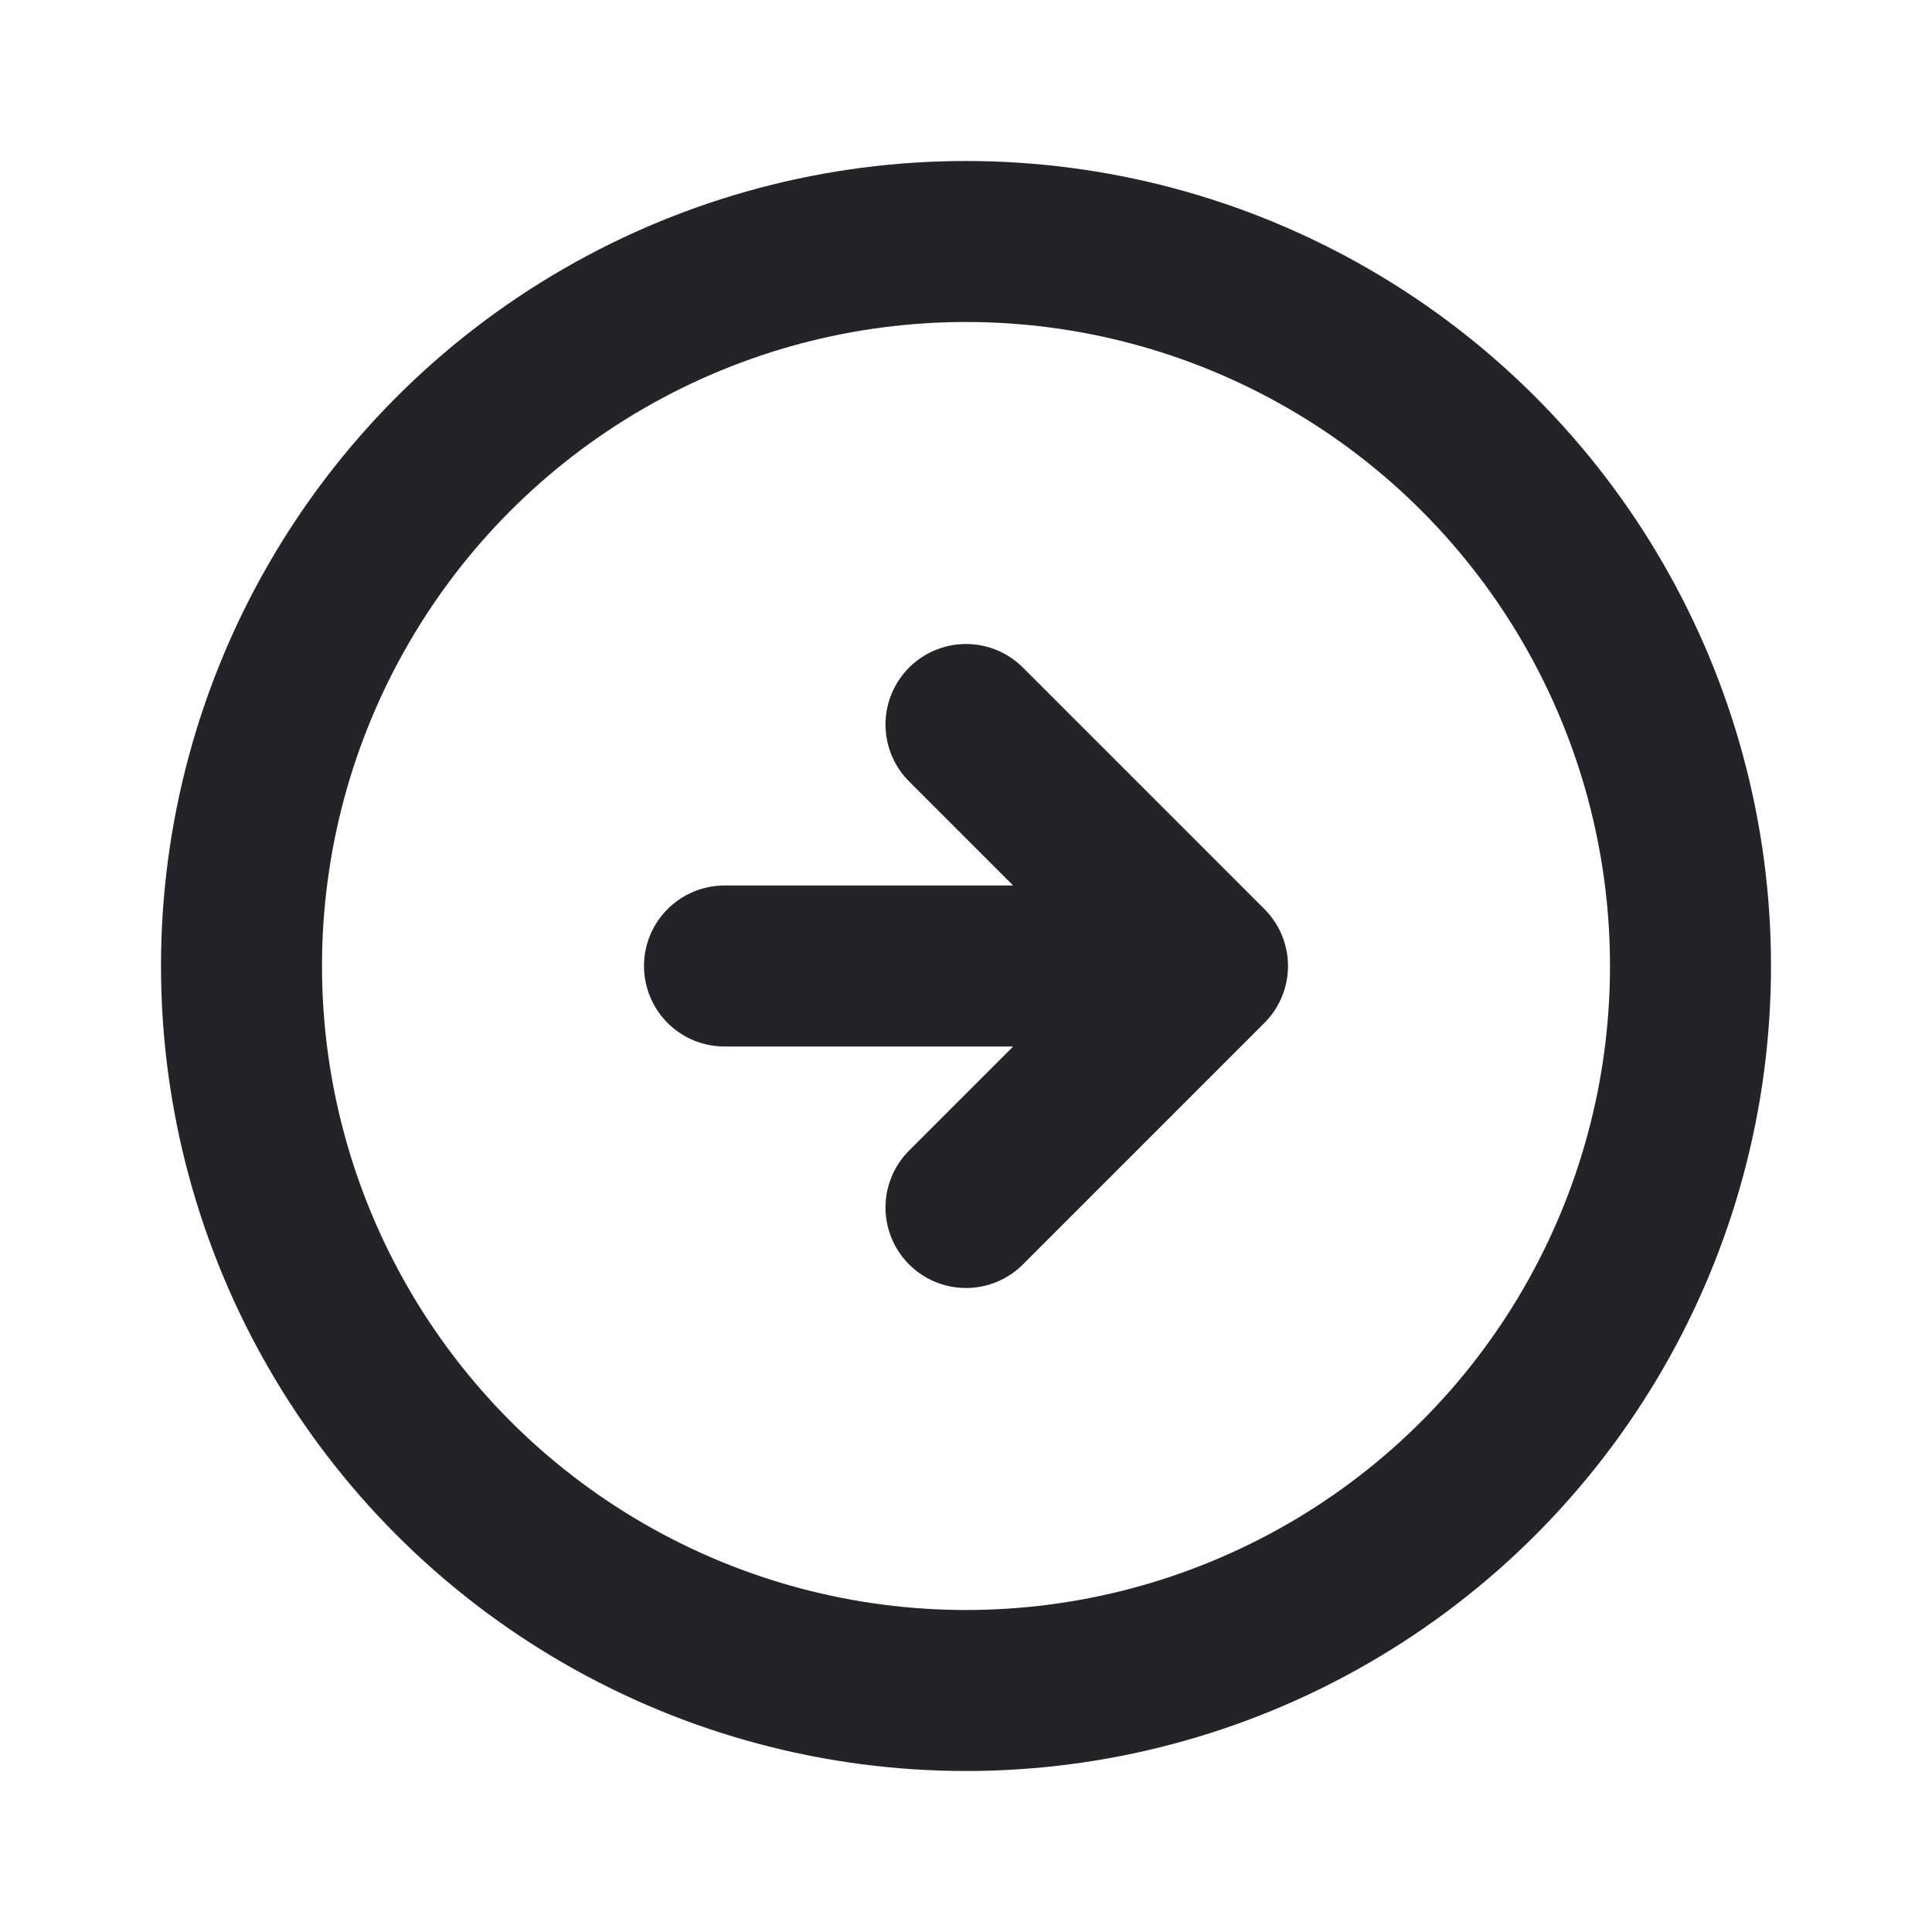 <svg width="24" height="24" viewBox="0 0 24 24" fill="none" xmlns="http://www.w3.org/2000/svg">
<circle cx="12" cy="12" r="9" stroke="#242328" stroke-width="2" stroke-linecap="round" stroke-linejoin="round"/>
<path d="M12 15L15 12M15 12L12 9M15 12H9" stroke="#242328" stroke-width="2" stroke-linecap="round" stroke-linejoin="round"/>
</svg>
